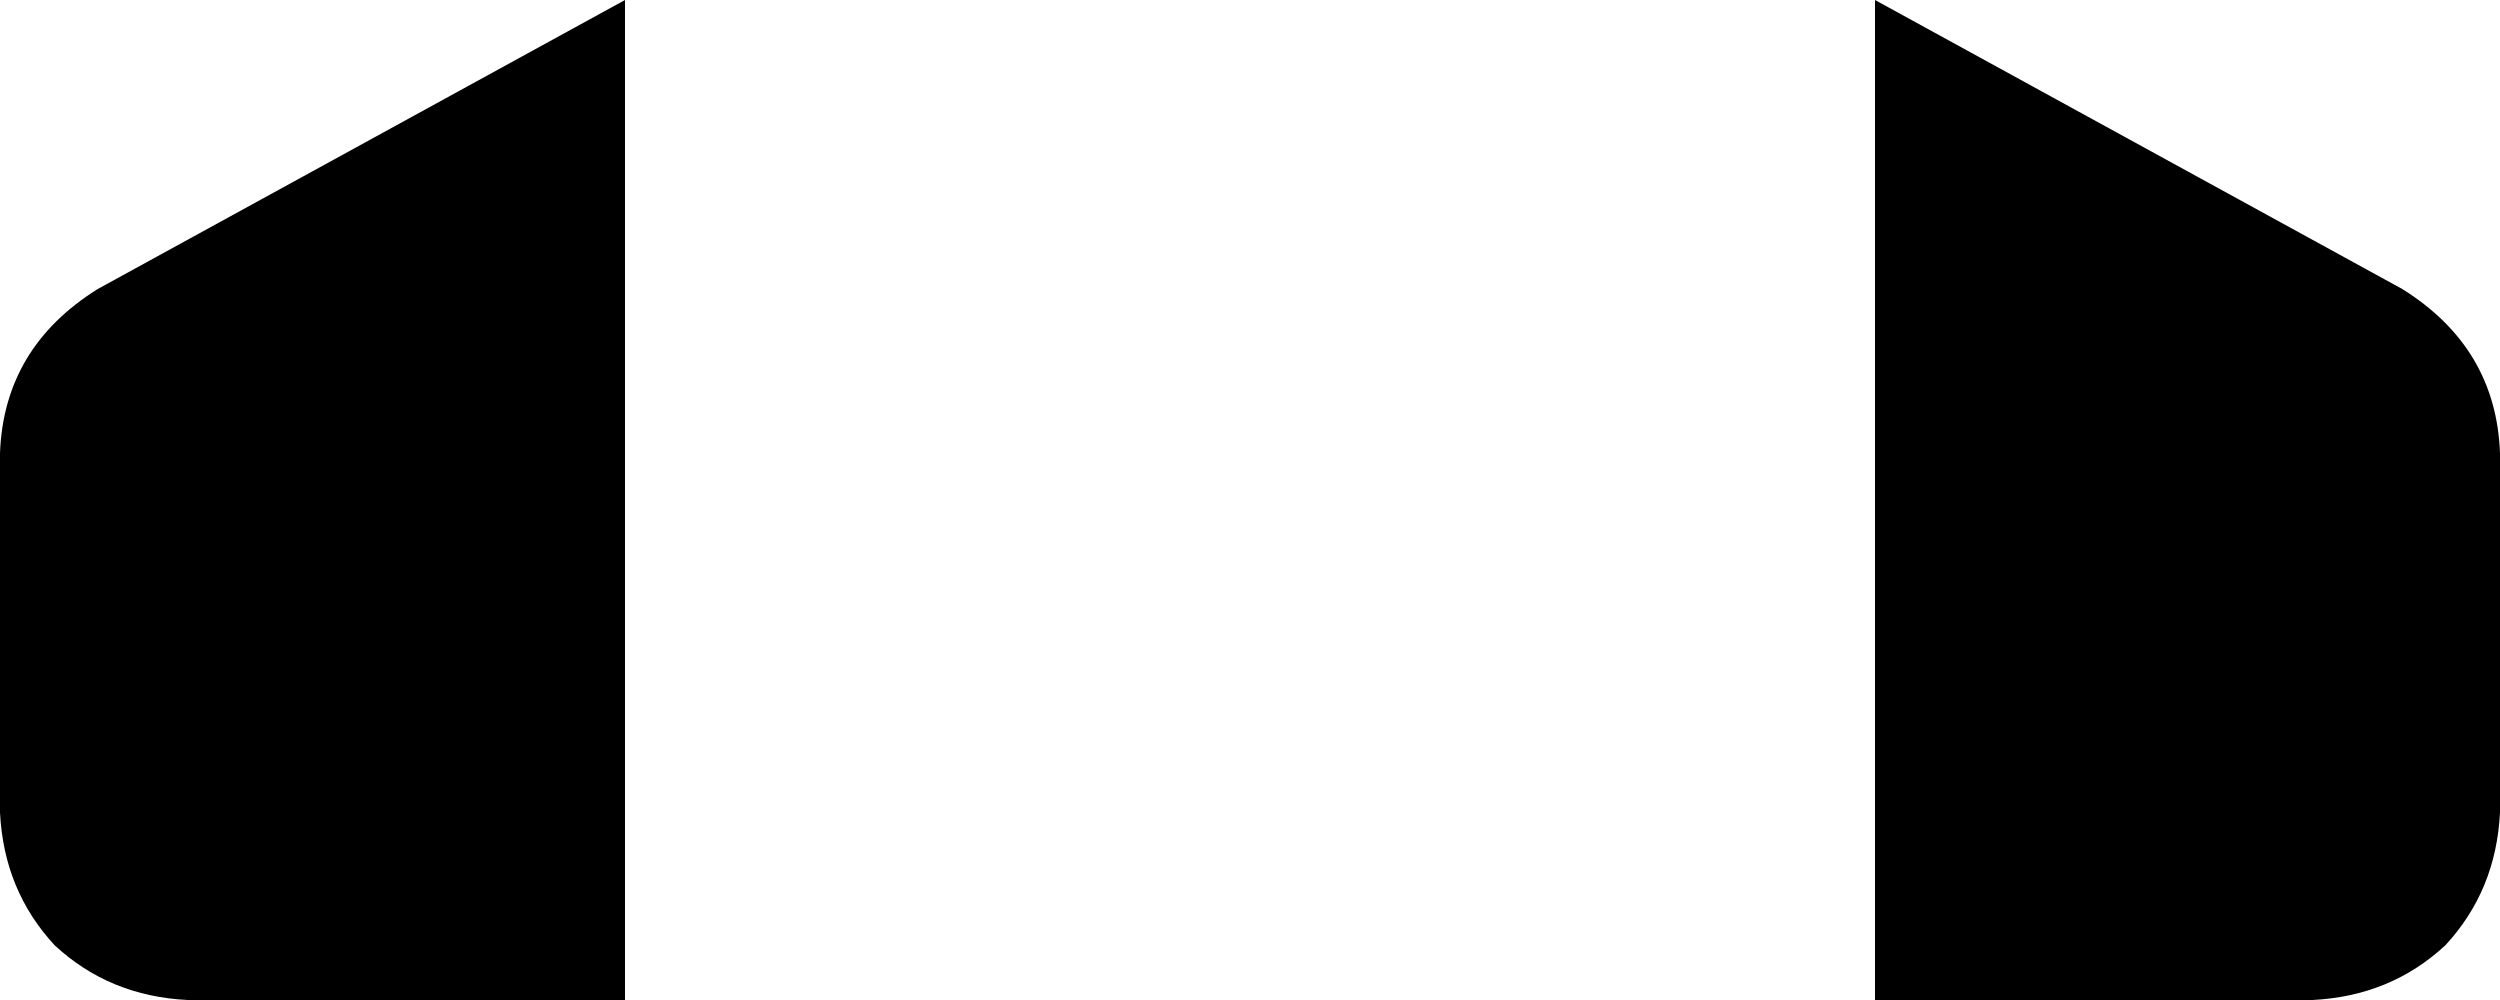 <svg xmlns="http://www.w3.org/2000/svg" viewBox="0 0 640 256">
    <path d="M 160 0 L 25 74 Q 1 89 0 116 L 0 208 Q 1 228 14 242 Q 28 255 48 256 L 160 256 L 160 0 L 160 0 Z M 480 256 L 592 256 Q 612 255 626 242 Q 639 228 640 208 L 640 116 Q 639 89 615 74 L 480 0 L 480 256 L 480 256 Z"/>
</svg>
